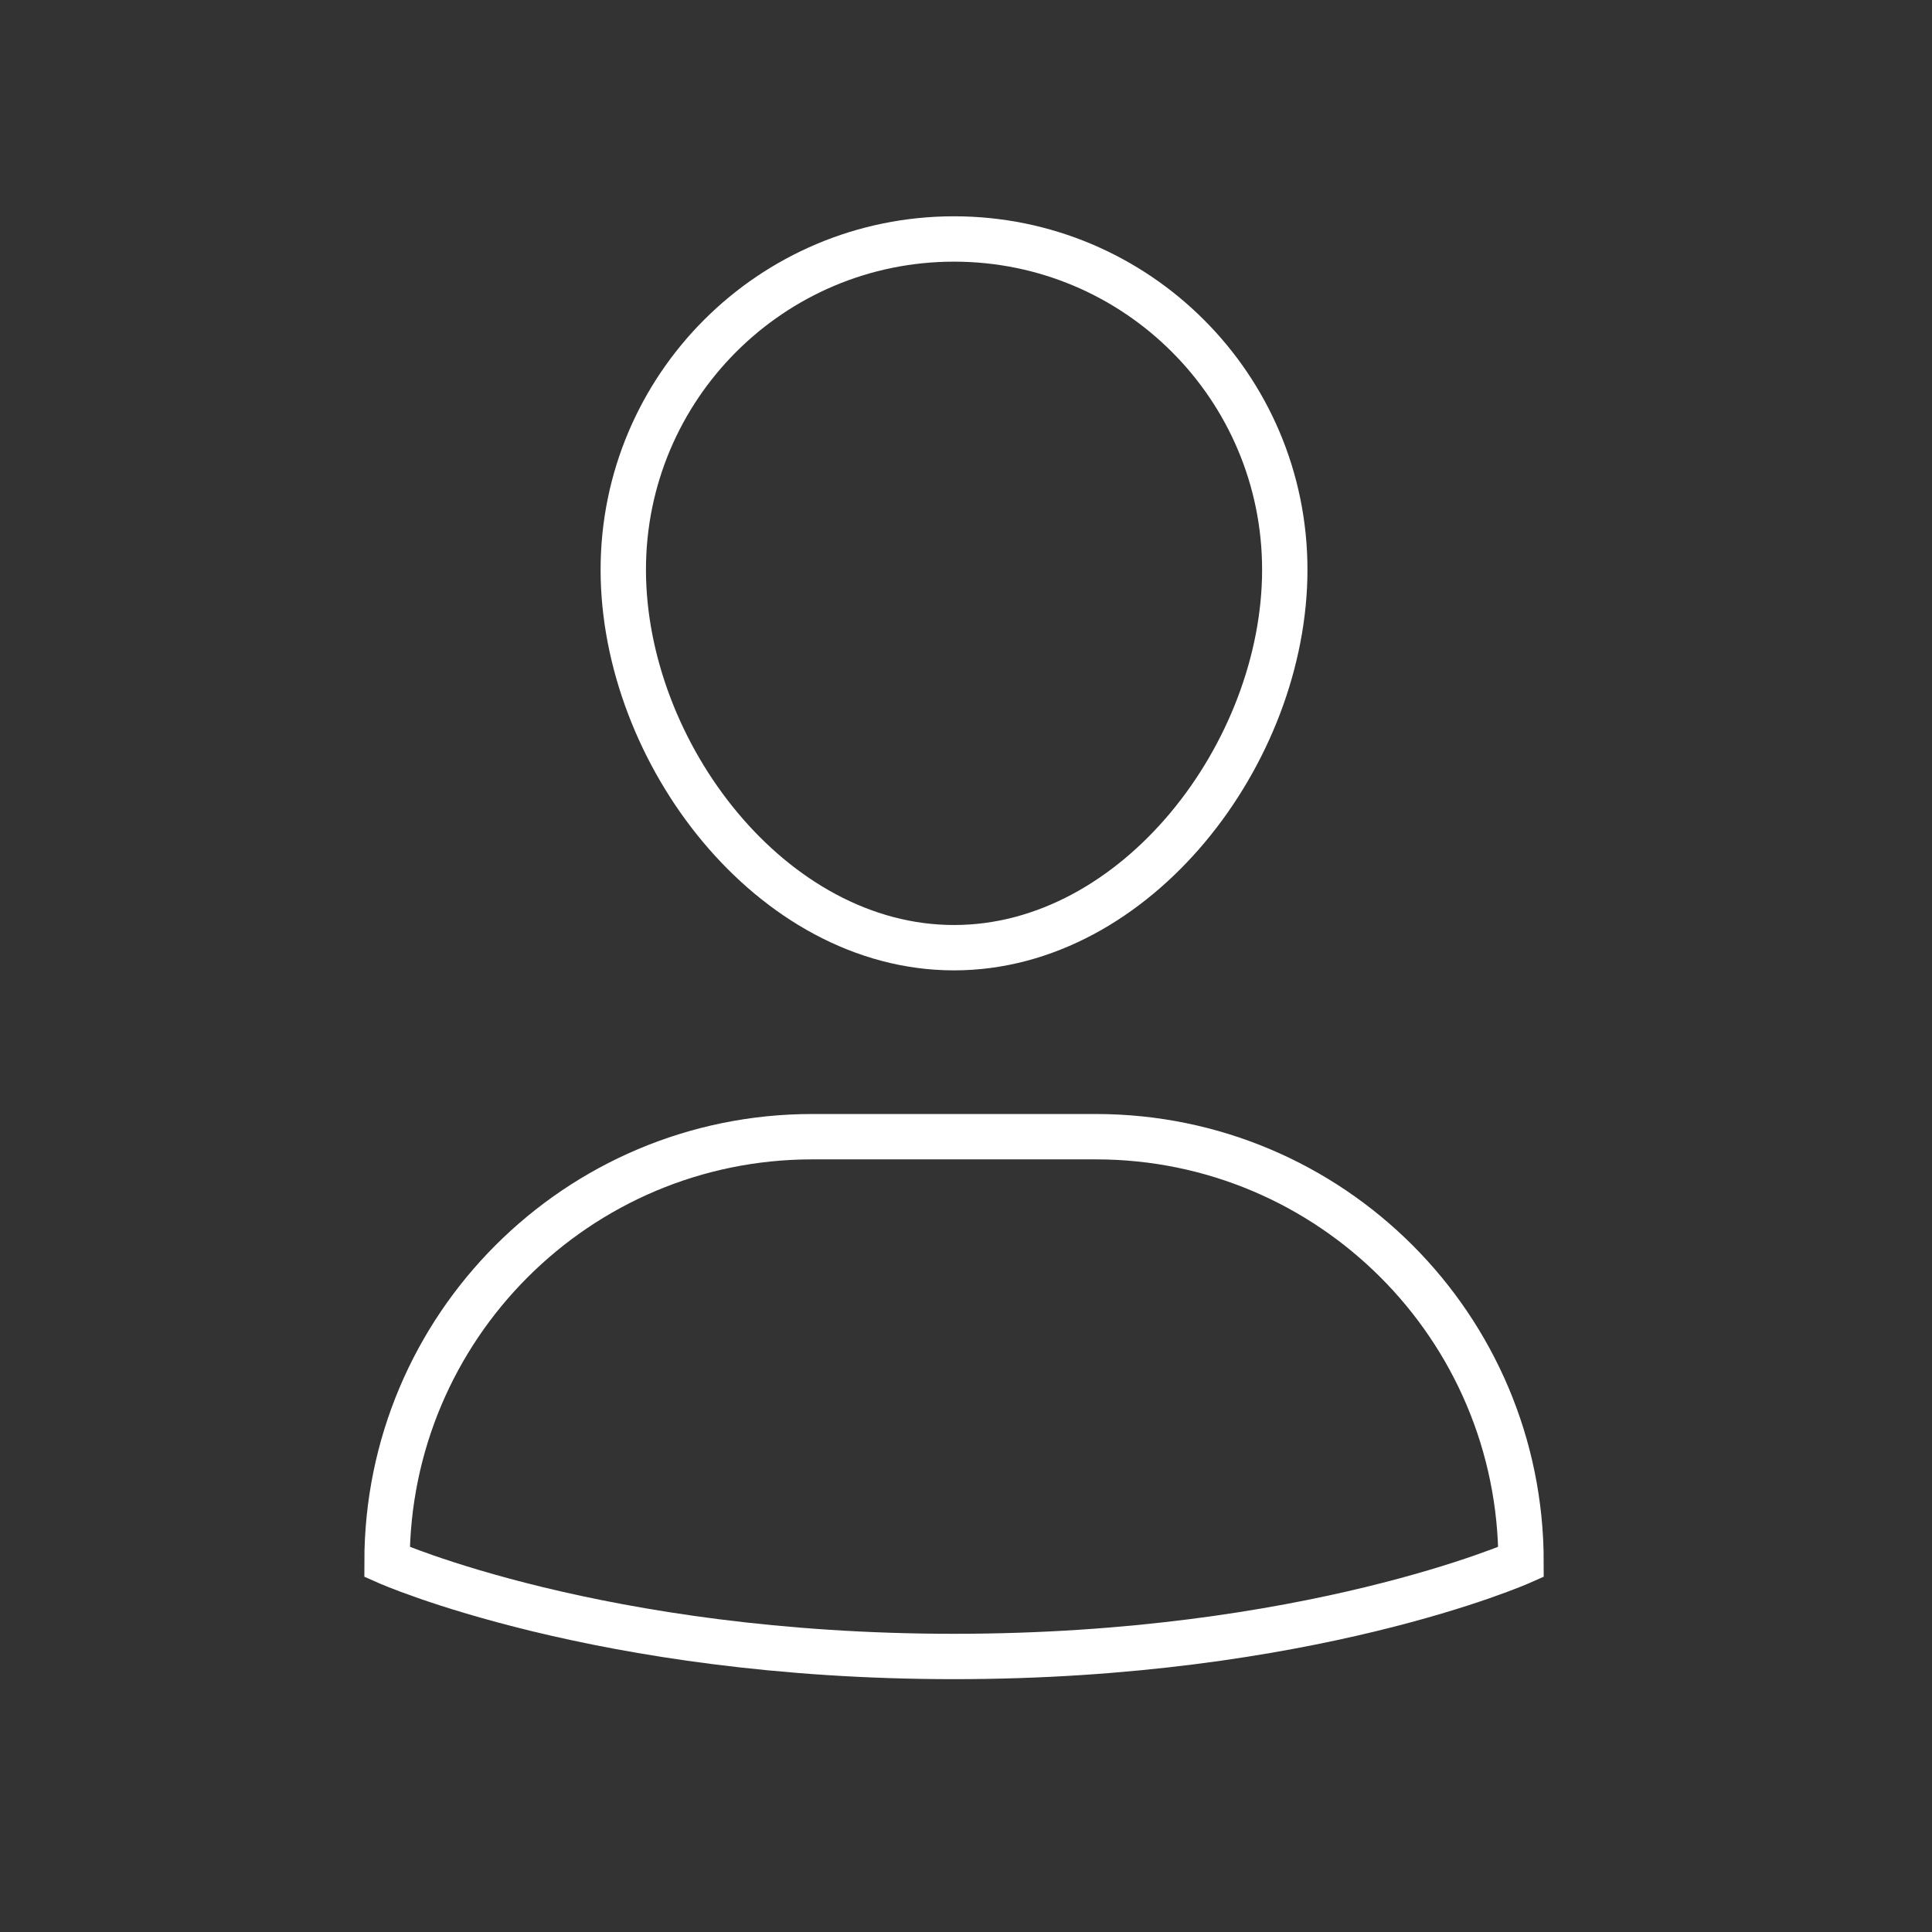 <svg width="46" height="46" viewBox="0 0 46 46" fill="none" xmlns="http://www.w3.org/2000/svg">
<rect x="0" y="0" width="46" height="46" fill="#333333" stroke="none"/>
<path d="M26.09 27.064H19.34C13.748 27.064 9.215 31.597 9.215 37.19C9.215 37.19 14.277 39.44 22.715 39.44C31.152 39.44 36.215 37.19 36.215 37.19C36.215 31.597 31.682 27.064 26.09 27.064Z" stroke="white" stroke-width="1.08" stroke-miterlimit="10" stroke-linecap="square"/>
<path d="M14.84 13.565C14.84 9.215 18.366 5.69 22.715 5.69C27.064 5.69 30.59 9.215 30.59 13.565C30.59 17.914 27.064 22.564 22.715 22.564C18.366 22.564 14.84 17.914 14.84 13.565Z" stroke="white" stroke-width="1.08" stroke-miterlimit="10" stroke-linecap="square"/>
</svg>
